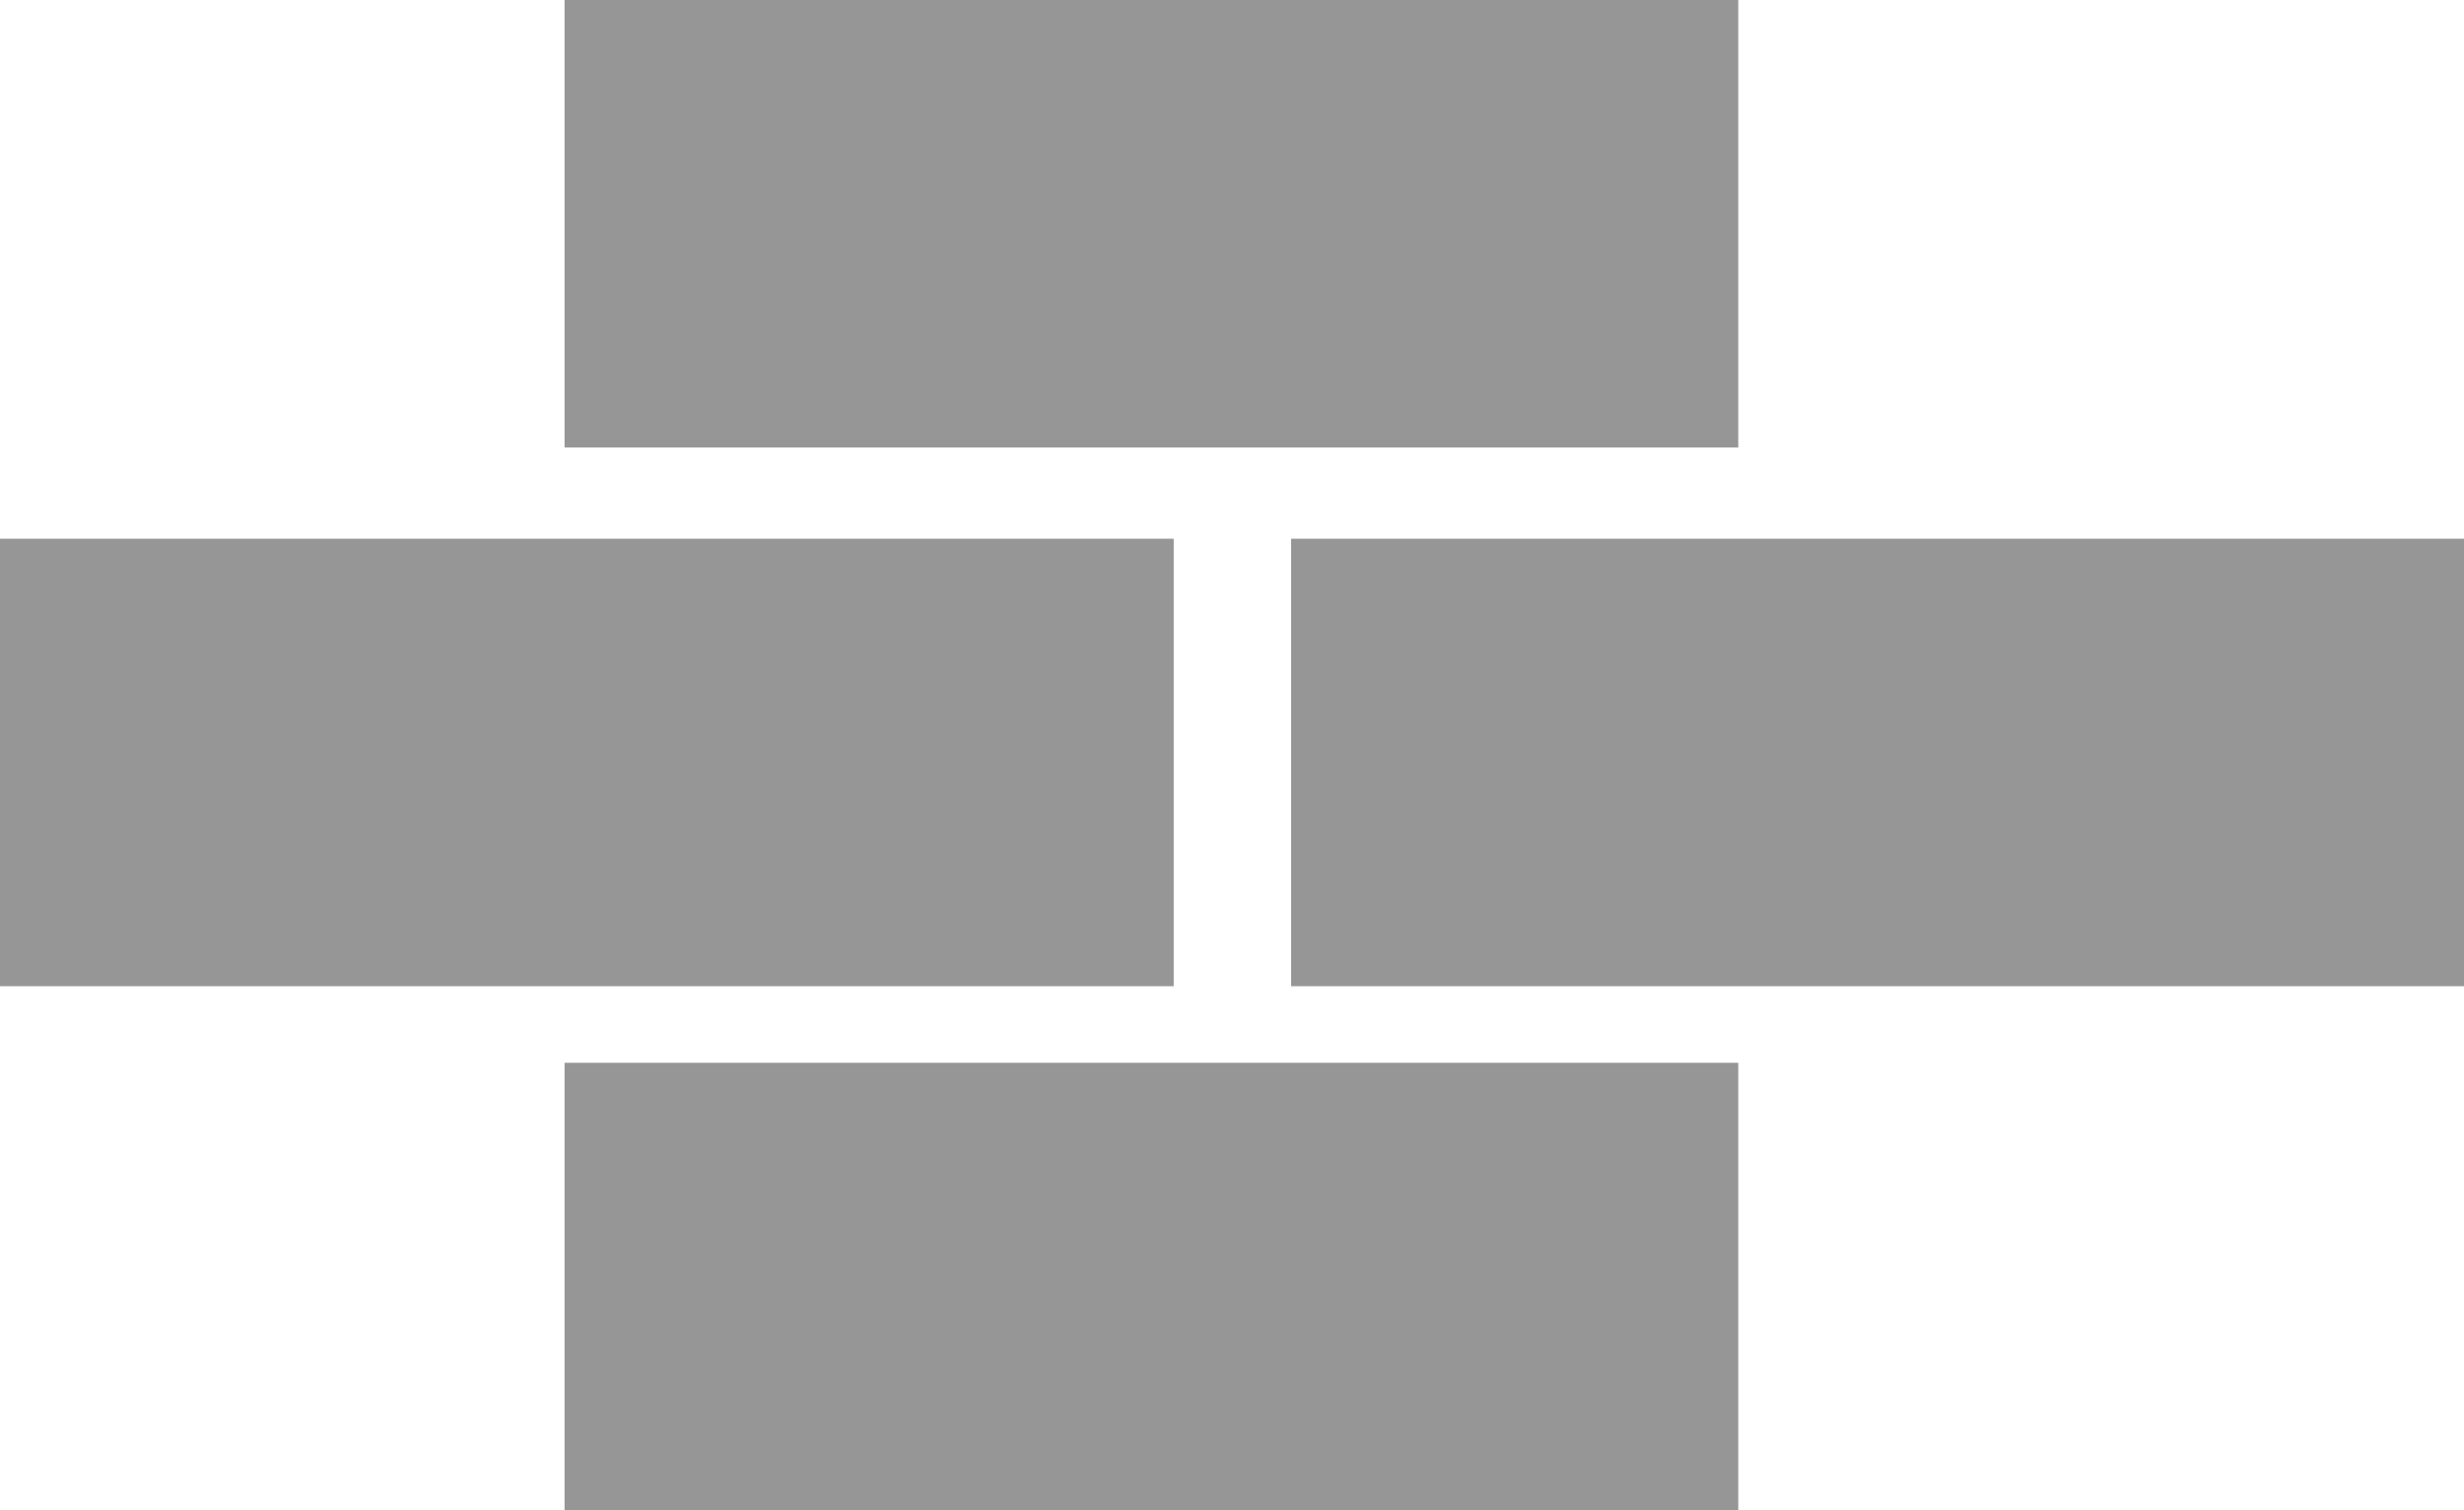 <svg width="62" height="38" viewBox="0 0 62 38" fill="none" xmlns="http://www.w3.org/2000/svg">
<path fill-rule="evenodd" clip-rule="evenodd" d="M14.206 0H43.739V11.258H14.206V0ZM14.206 26.741H43.739V38H14.206V26.741ZM32.488 13.555H62.021V24.814H32.488V13.555ZM0 13.555H29.533V24.814H0V13.555Z" fill="#969696"/>
</svg>
